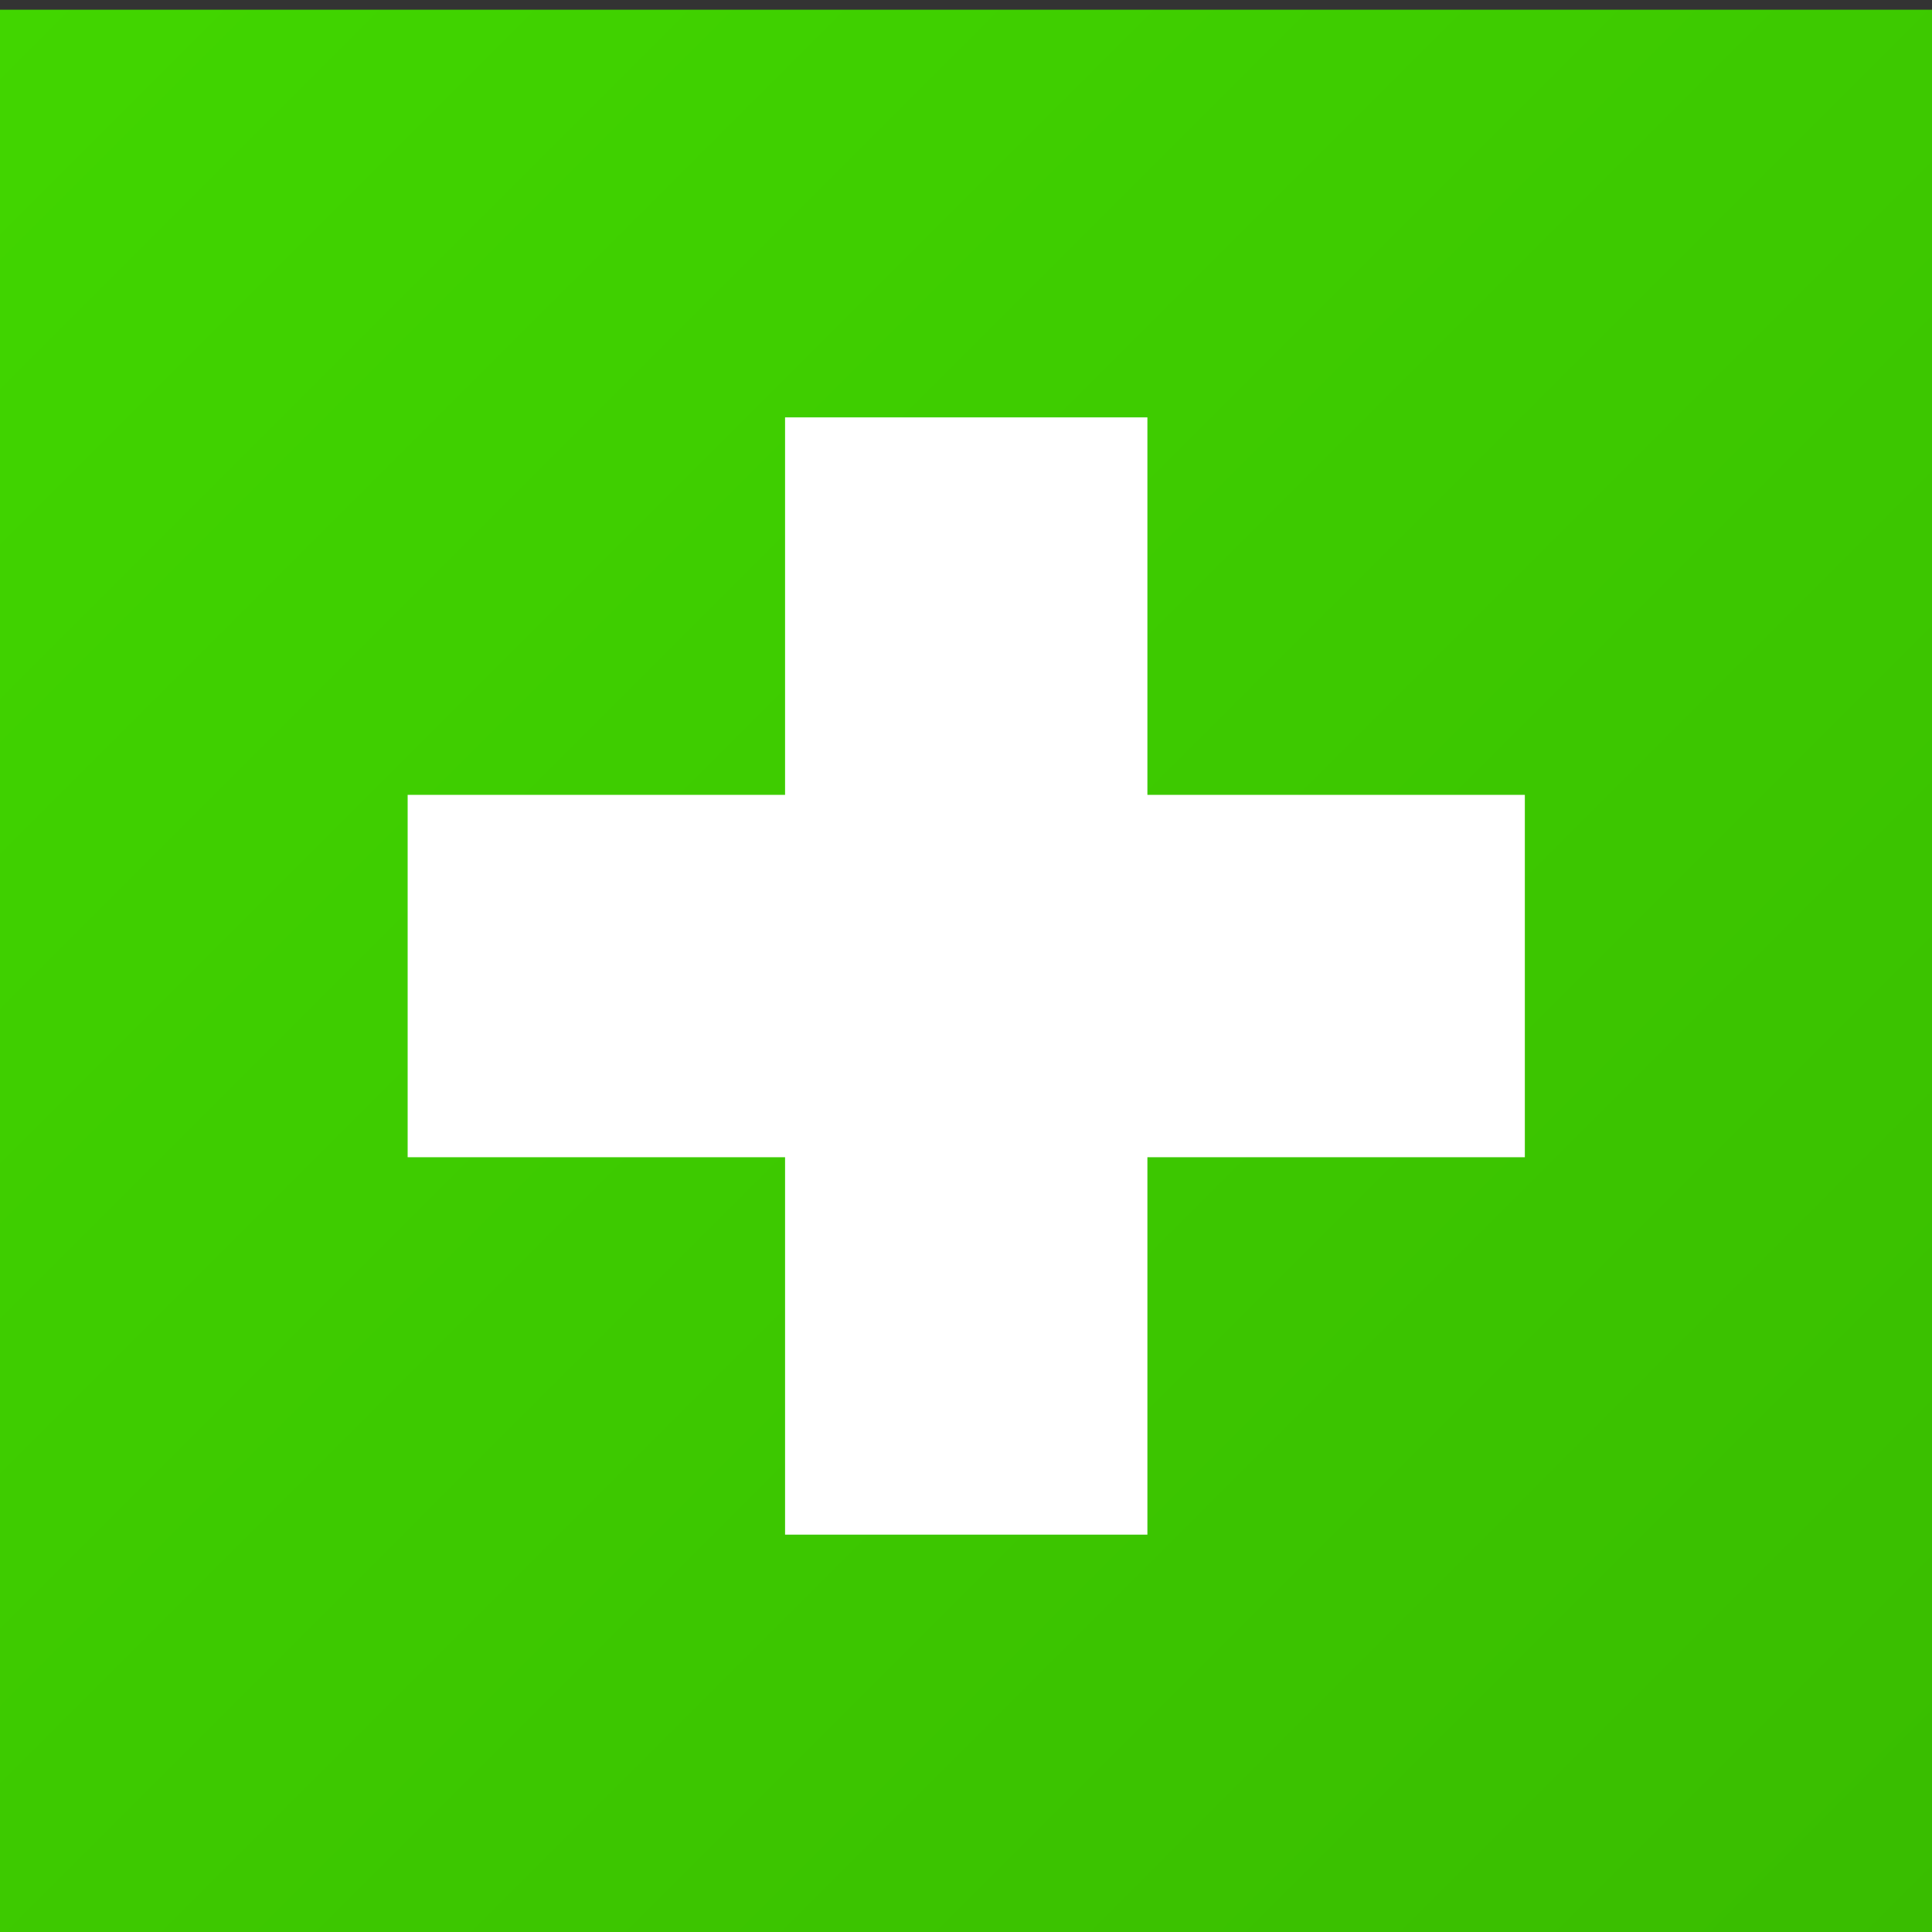 <?xml version="1.0" encoding="UTF-8" standalone="no"?>
<!-- Created with Inkscape (http://www.inkscape.org/) -->

<svg
   xmlns:dc="http://purl.org/dc/elements/1.1/"
   xmlns:cc="http://creativecommons.org/ns#"
   xmlns:rdf="http://www.w3.org/1999/02/22-rdf-syntax-ns#"
   xmlns:svg="http://www.w3.org/2000/svg"
   xmlns="http://www.w3.org/2000/svg"
   xmlns:xlink="http://www.w3.org/1999/xlink"
   xmlns:sodipodi="http://sodipodi.sourceforge.net/DTD/sodipodi-0.dtd"
   xmlns:inkscape="http://www.inkscape.org/namespaces/inkscape"
   width="64"
   height="64"
   id="svg2"
   version="1.1"
   inkscape:version="0.92.4 (5da689c313, 2019-01-14)"
   sodipodi:docname="netvibes.svg"
   inkscape:export-filename="/home/mkiol/dev/Qt/kaktus/sailfish/images/z1.75/vm0.png"
   inkscape:export-xdpi="157.5"
   inkscape:export-ydpi="157.5">
  <rect width="100%" height="100%" fill="#333333" stroke="none"/>
  <defs
     id="defs4">
    <linearGradient
       inkscape:collect="always"
       id="linearGradient4596">
      <stop
         style="stop-color:#39bd00;stop-opacity:1;"
         offset="0"
         id="stop4592" />
      <stop
         style="stop-color:#42d900;stop-opacity:1"
         offset="1"
         id="stop4594" />
    </linearGradient>
    <linearGradient
       y2="73.194"
       x2="73.193"
       y1="12.807"
       x1="12.806"
       gradientUnits="userSpaceOnUse"
       id="SVGID_1_"
       gradientTransform="translate(-24.964,937.398)">
      <stop
         id="stop4163"
         style="stop-color:#1E9BFF"
         offset="0.005" />
      <stop
         id="stop4165"
         style="stop-color:#00C8DE"
         offset="1" />
    </linearGradient>
    <linearGradient
       x1="86.13"
       y1="105.11"
       x2="84.64"
       y2="20.895"
       id="F"
       xlink:href="#B"
       gradientUnits="userSpaceOnUse"
       gradientTransform="matrix(0.259,-0.105,0.105,0.259,1.643,1002.767)" />
    <linearGradient
       id="B">
      <stop
         id="S"
         stop-color="#fff"
         stop-opacity="0.679" />
      <stop
         id="T"
         offset="1"
         stop-opacity="0.333" />
    </linearGradient>
    <linearGradient
       gradientTransform="matrix(0.861,0,0,0.861,4.164,992.552)"
       y1="2.39"
       x2="0"
       y2="43.61"
       id="I"
       xlink:href="#7"
       gradientUnits="userSpaceOnUse" />
    <linearGradient
       id="7">
      <stop
         id="J"
         stop-color="#fff"
         stop-opacity="0.8" />
      <stop
         id="K"
         offset="1"
         stop-color="#fff"
         stop-opacity="0" />
    </linearGradient>
    <radialGradient
       cx="25.25"
       cy="41.18"
       r="22"
       id="G"
       xlink:href="#C"
       gradientUnits="userSpaceOnUse"
       gradientTransform="matrix(0.559,-1.635,1.449,0.495,-42.065,1047.361)" />
    <linearGradient
       y1="3.1"
       x2="0"
       y2="122.9"
       id="C"
       gradientUnits="userSpaceOnUse">
      <stop
         id="U"
         stop-color="#888a85" />
      <stop
         id="V"
         offset="1"
         stop-color="#babdb6" />
    </linearGradient>
    <linearGradient
       x1="2.35"
       y1="1.35"
       x2="45.65"
       y2="44.65"
       id="H"
       xlink:href="#8"
       gradientUnits="userSpaceOnUse"
       gradientTransform="matrix(0.861,0,0,0.861,4.164,992.552)" />
    <linearGradient
       id="8">
      <stop
         id="L"
         stop-color="#888a85" />
      <stop
         id="M"
         offset="0.78"
         stop-color="#555753" />
      <stop
         id="N"
         offset="1"
         stop-color="#2e3436" />
    </linearGradient>
    <linearGradient
       inkscape:collect="always"
       xlink:href="#linearGradient4596"
       id="linearGradient4598"
       x1="60.817"
       y1="1049.036"
       x2="-3.79"
       y2="984.426"
       gradientUnits="userSpaceOnUse" />
  </defs>
  <sodipodi:namedview
     id="base"
     pagecolor="#ffffff"
     bordercolor="#666666"
     borderopacity="1.0"
     inkscape:pageopacity="0"
     inkscape:pageshadow="2"
     inkscape:zoom="6.1335332"
     inkscape:cx="28.244458"
     inkscape:cy="25.542239"
     inkscape:document-units="px"
     inkscape:current-layer="g4227"
     showgrid="false"
     borderlayer="false"
     showguides="false"
     inkscape:guide-bbox="true"
     inkscape:snap-page="true"
     inkscape:window-width="1920"
     inkscape:window-height="1131"
     inkscape:window-x="0"
     inkscape:window-y="0"
     inkscape:window-maximized="1"
     inkscape:snap-bbox="true"
     inkscape:snap-to-guides="false"
     inkscape:object-paths="true"
     inkscape:pagecheckerboard="true">
    <sodipodi:guide
       orientation="1,0"
       position="56,0"
       id="guide3854"
       inkscape:locked="false" />
    <sodipodi:guide
       orientation="0,1"
       position="0,8"
       id="guide3858"
       inkscape:locked="false" />
    <sodipodi:guide
       orientation="0,1"
       position="0,56"
       id="guide3860"
       inkscape:locked="false" />
    <sodipodi:guide
       orientation="1,0"
       position="8,0"
       id="guide3862"
       inkscape:locked="false" />
  </sodipodi:namedview>
  <g
     inkscape:label="Layer 1"
     inkscape:groupmode="layer"
     id="layer1"
     transform="translate(0,-988.362)"
     style="display:inline">
    <g
       style="display:none"
       id="Layer_2"
       display="none"
       transform="translate(-105.5,966.326)" />
    <g
       id="g4227"
       style="display:inline;opacity:1"
       inkscape:export-xdpi="134.40314"
       inkscape:export-ydpi="134.40314"
       transform="matrix(1.112,0,0,1.112,-3.613,-113.825)">
      <rect
         style="opacity:1;fill:url(#linearGradient4598);fill-opacity:1;fill-rule:nonzero;stroke:none;stroke-width:0.9;stroke-linecap:round;stroke-linejoin:bevel;stroke-miterlimit:4;stroke-dasharray:none;stroke-dashoffset:0;stroke-opacity:0.627;paint-order:markers fill stroke"
         id="rect4573"
         width="57.567"
         height="57.571"
         x="3.249"
         y="991.465" />
      <rect
         style="opacity:1;fill:#ffffff;fill-opacity:1;fill-rule:nonzero;stroke:none;stroke-width:0.9;stroke-linecap:round;stroke-linejoin:bevel;stroke-miterlimit:4;stroke-dasharray:none;stroke-dashoffset:0;stroke-opacity:0.627;paint-order:markers fill stroke"
         id="rect4575"
         width="10.794"
         height="33.283"
         x="26.636"
         y="1003.609" />
      <rect
         style="display:inline;opacity:1;fill:#ffffff;fill-opacity:1;fill-rule:nonzero;stroke:none;stroke-width:0.9;stroke-linecap:round;stroke-linejoin:bevel;stroke-miterlimit:4;stroke-dasharray:none;stroke-dashoffset:0;stroke-opacity:0.627;paint-order:markers fill stroke"
         id="rect4575-4"
         width="10.795"
         height="33.281"
         x="1014.854"
         y="-48.674"
         transform="rotate(90)" />
    </g>
  </g>
</svg>
